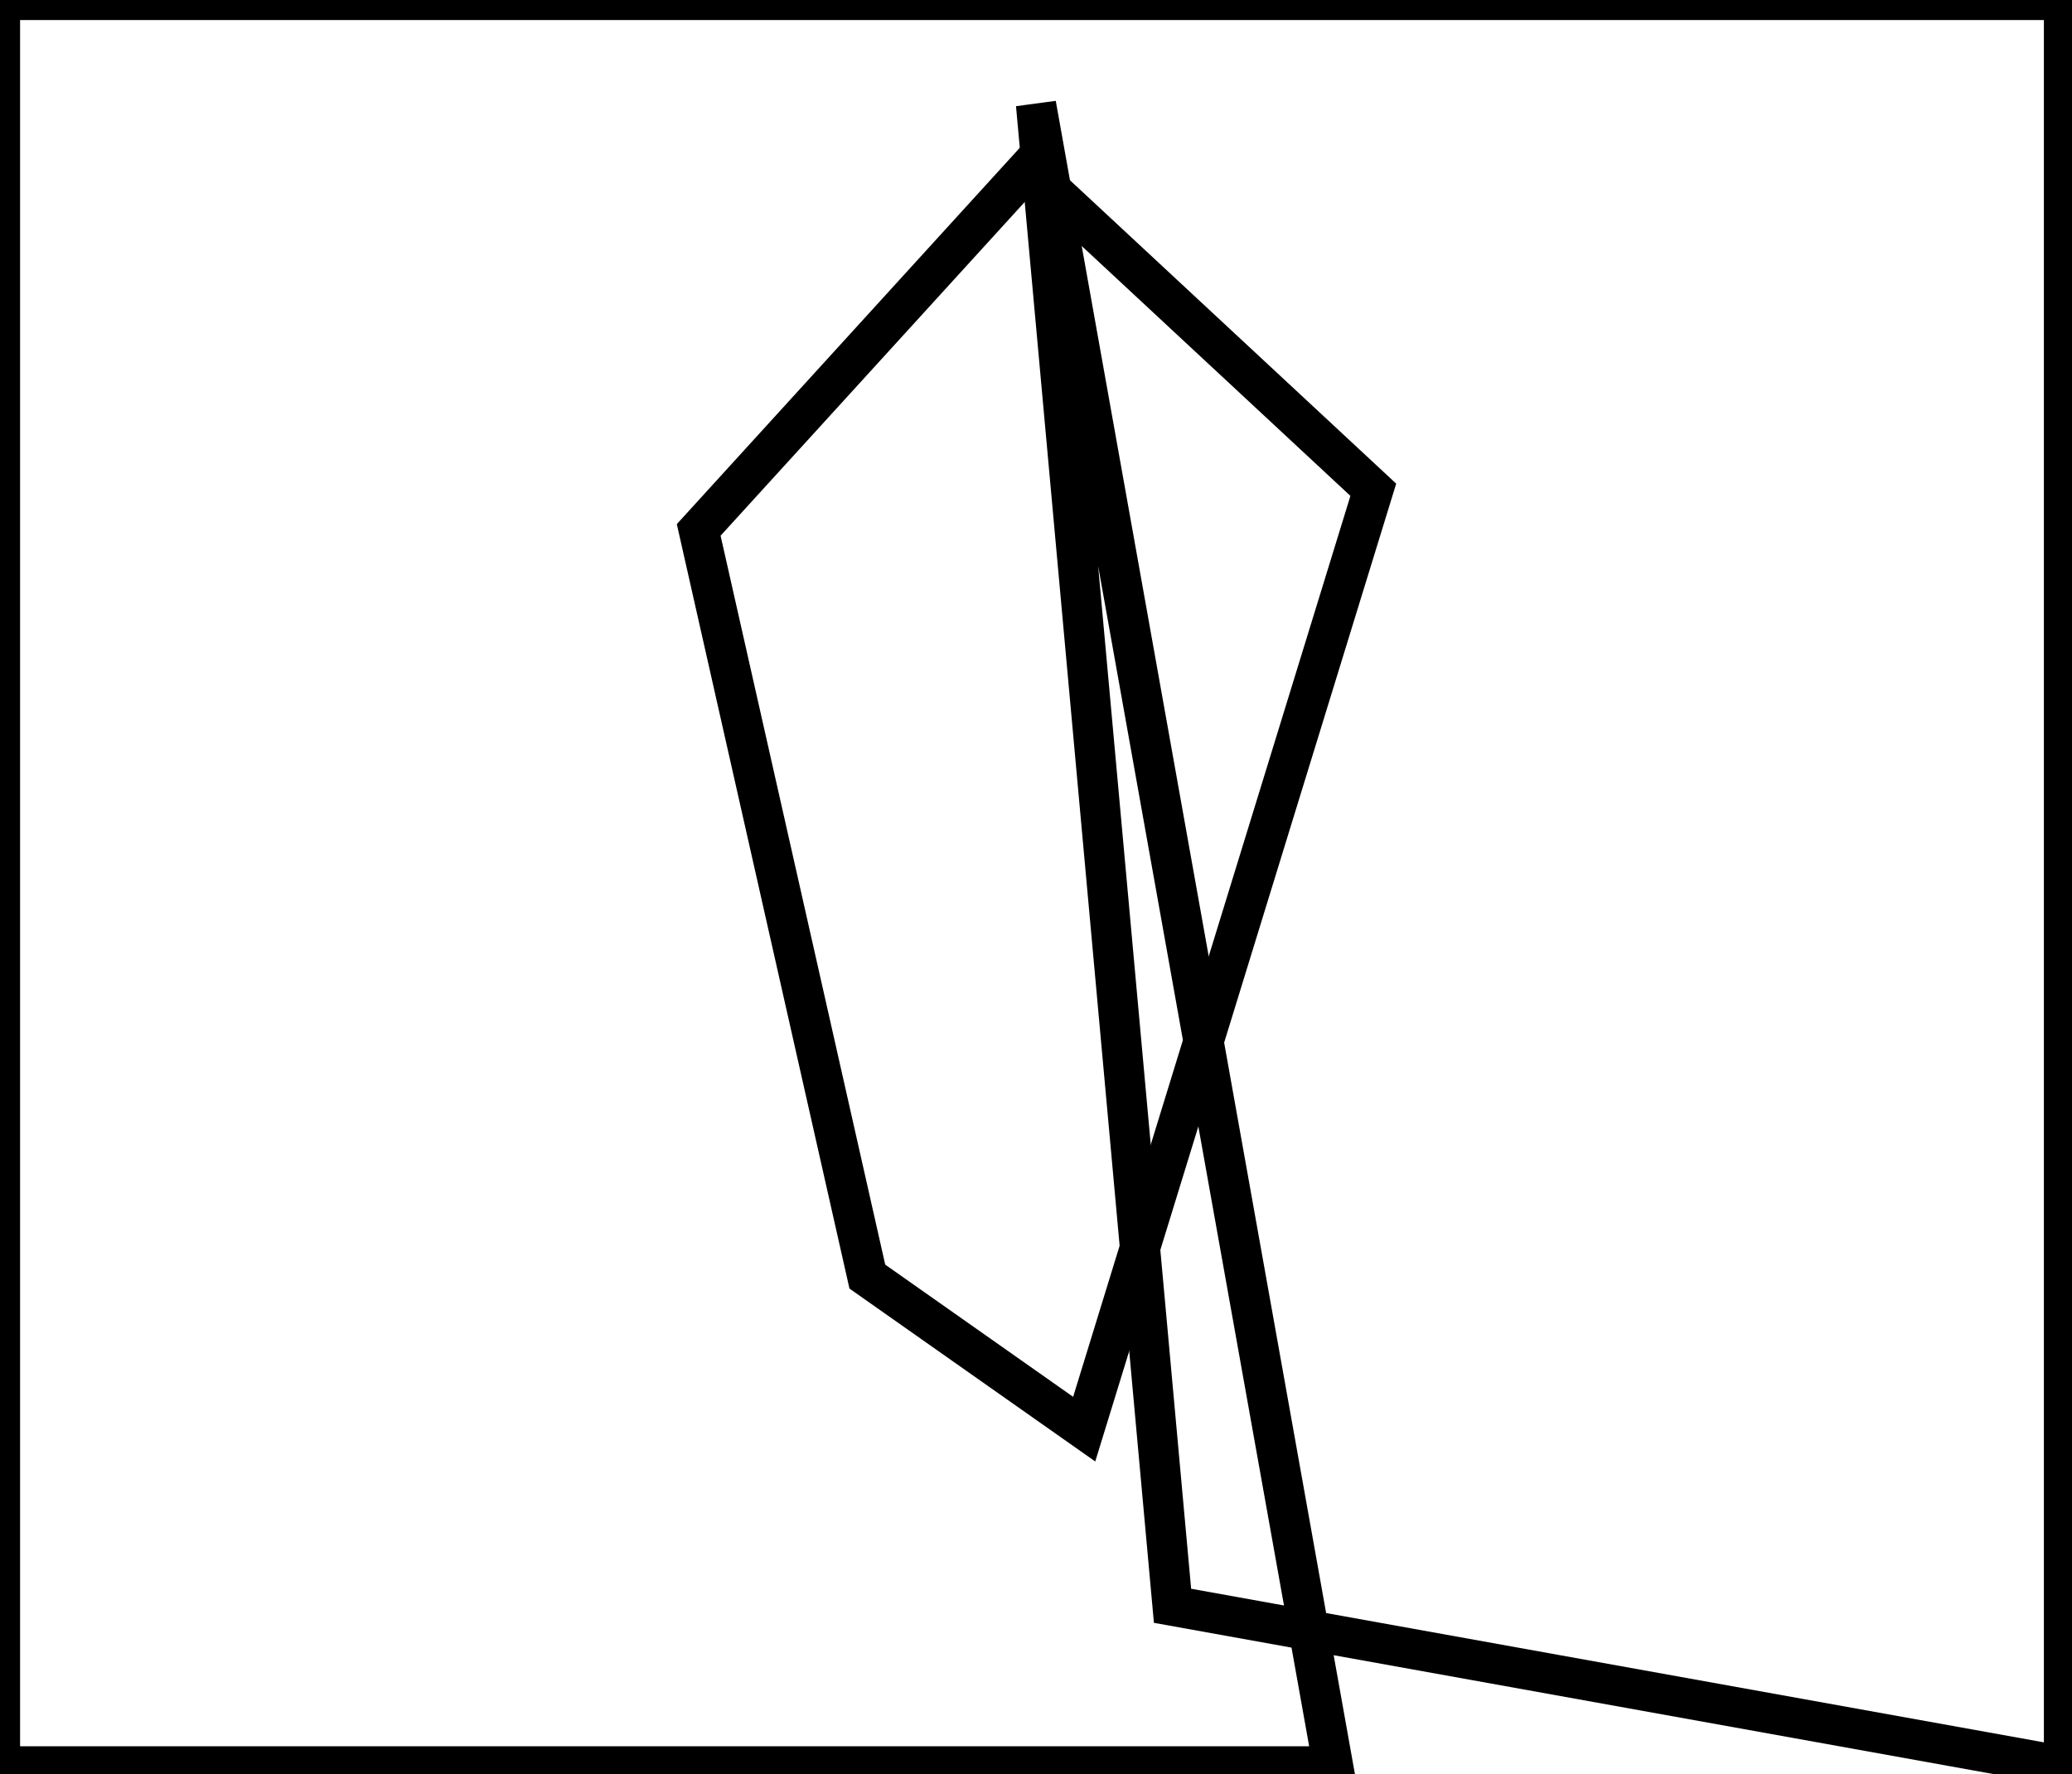 <?xml version="1.0" encoding="utf-8" ?>
<svg baseProfile="full" height="221" version="1.1" width="258" xmlns="http://www.w3.org/2000/svg" xmlns:ev="http://www.w3.org/2001/xml-events" xmlns:xlink="http://www.w3.org/1999/xlink"><defs /><rect fill="white" height="221" width="258" x="0" y="0" /><path d="M 128,21 L 87,66 L 108,159 L 135,178 L 171,61 Z" fill="none" stroke="black" stroke-width="5" /><path d="M 0,0 L 0,220 L 166,220 L 129,13 L 146,200 L 257,220 L 257,0 Z" fill="none" stroke="black" stroke-width="5" /></svg>